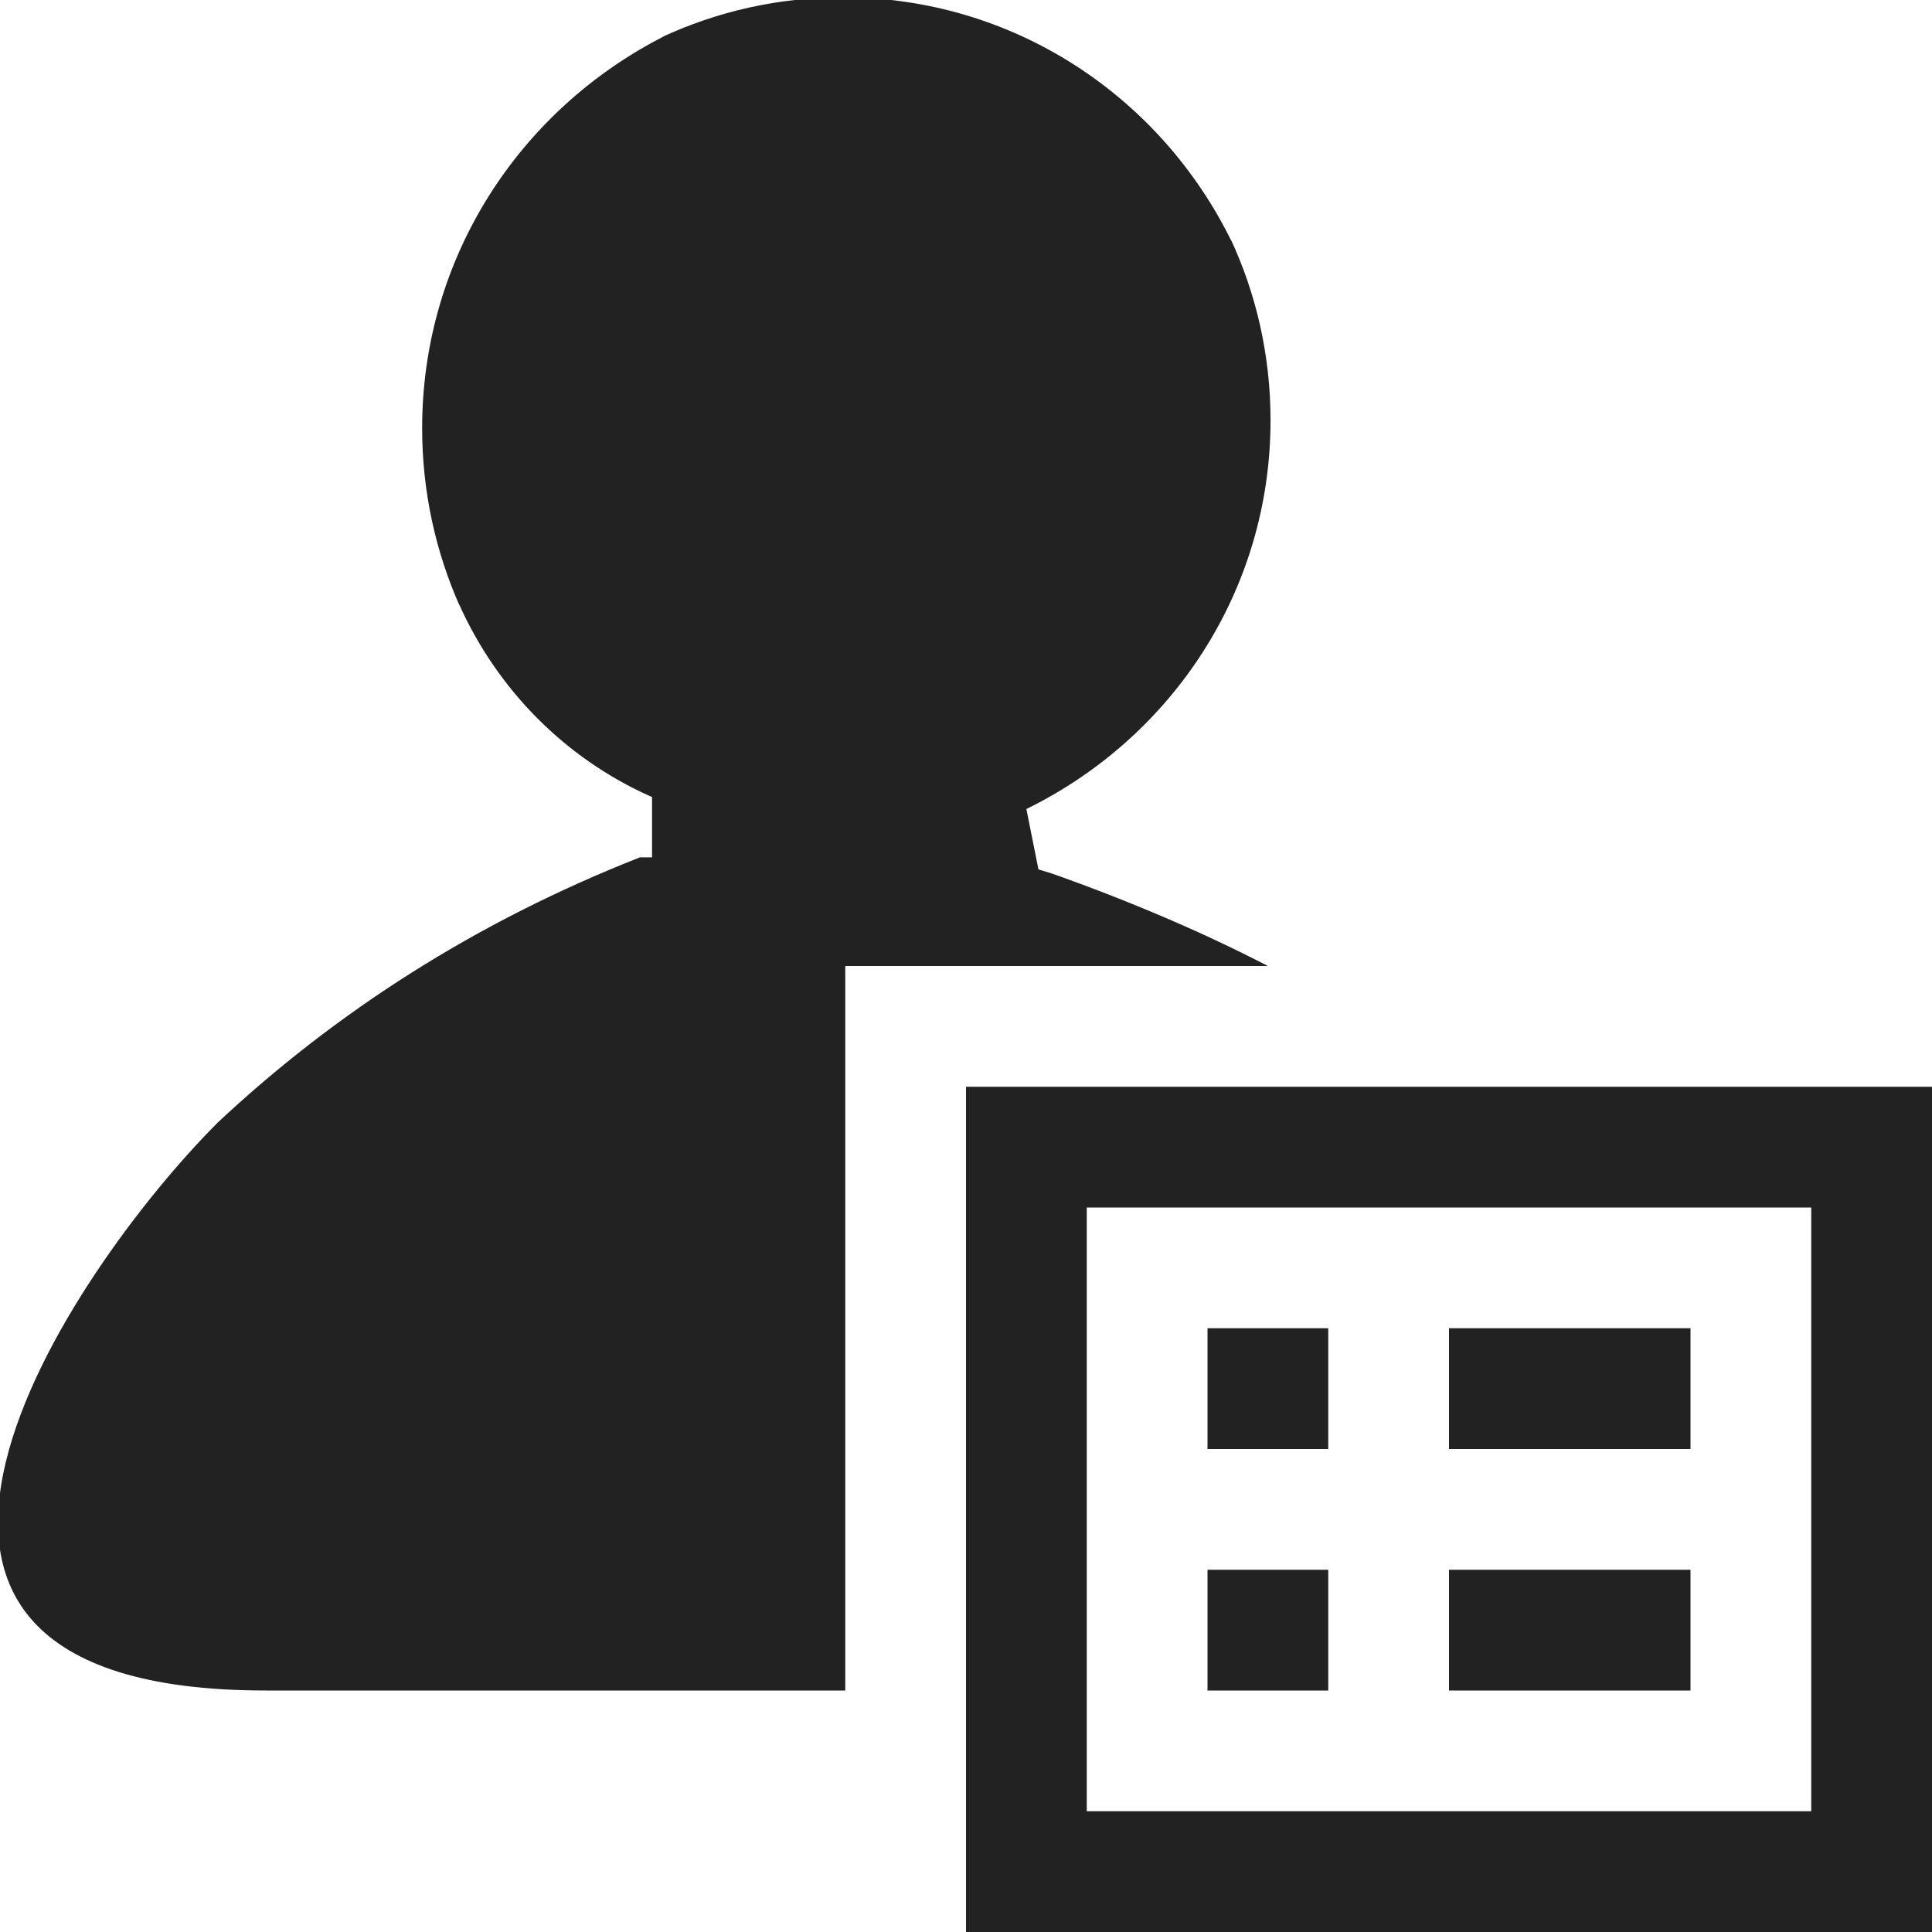 <!-- Generated by Trend Micro Style Portal -->
<svg version="1.1" xmlns="http://www.w3.org/2000/svg" width="16" height="16" viewBox="0 0 16 16">
  <title>user-list</title>
  <path fill="rgb(34,34,34)" d="M8.6 7.2v0l-0.1-0.5c1.206-0.591 2.022-1.81 2.022-3.219 0-0.537-0.118-1.046-0.331-1.503l0.009 0.022c-0.591-1.206-1.81-2.022-3.219-2.022-0.537 0-1.046 0.118-1.503 0.331l0.022-0.009c-1.198 0.61-2.004 1.834-2.004 3.246 0 0.526 0.112 1.025 0.313 1.477l-0.009-0.023c0.321 0.717 0.883 1.279 1.58 1.592l0.020 0.008v0.5h-0.1c-1.355 0.533-2.518 1.278-3.506 2.205l0.006-0.005c-1.2 1.2-3.6 4.7 0.4 4.7h4.8v-6h3.5c-0.517-0.269-1.145-0.539-1.792-0.767l-0.108-0.033zM8 9v7h8v-7zM15 15h-6v-5h6zM12 11h2v1h-2zM10 11h1v1h-1zM12 13h2v1h-2zM10 13h1v1h-1z"></path>
</svg>